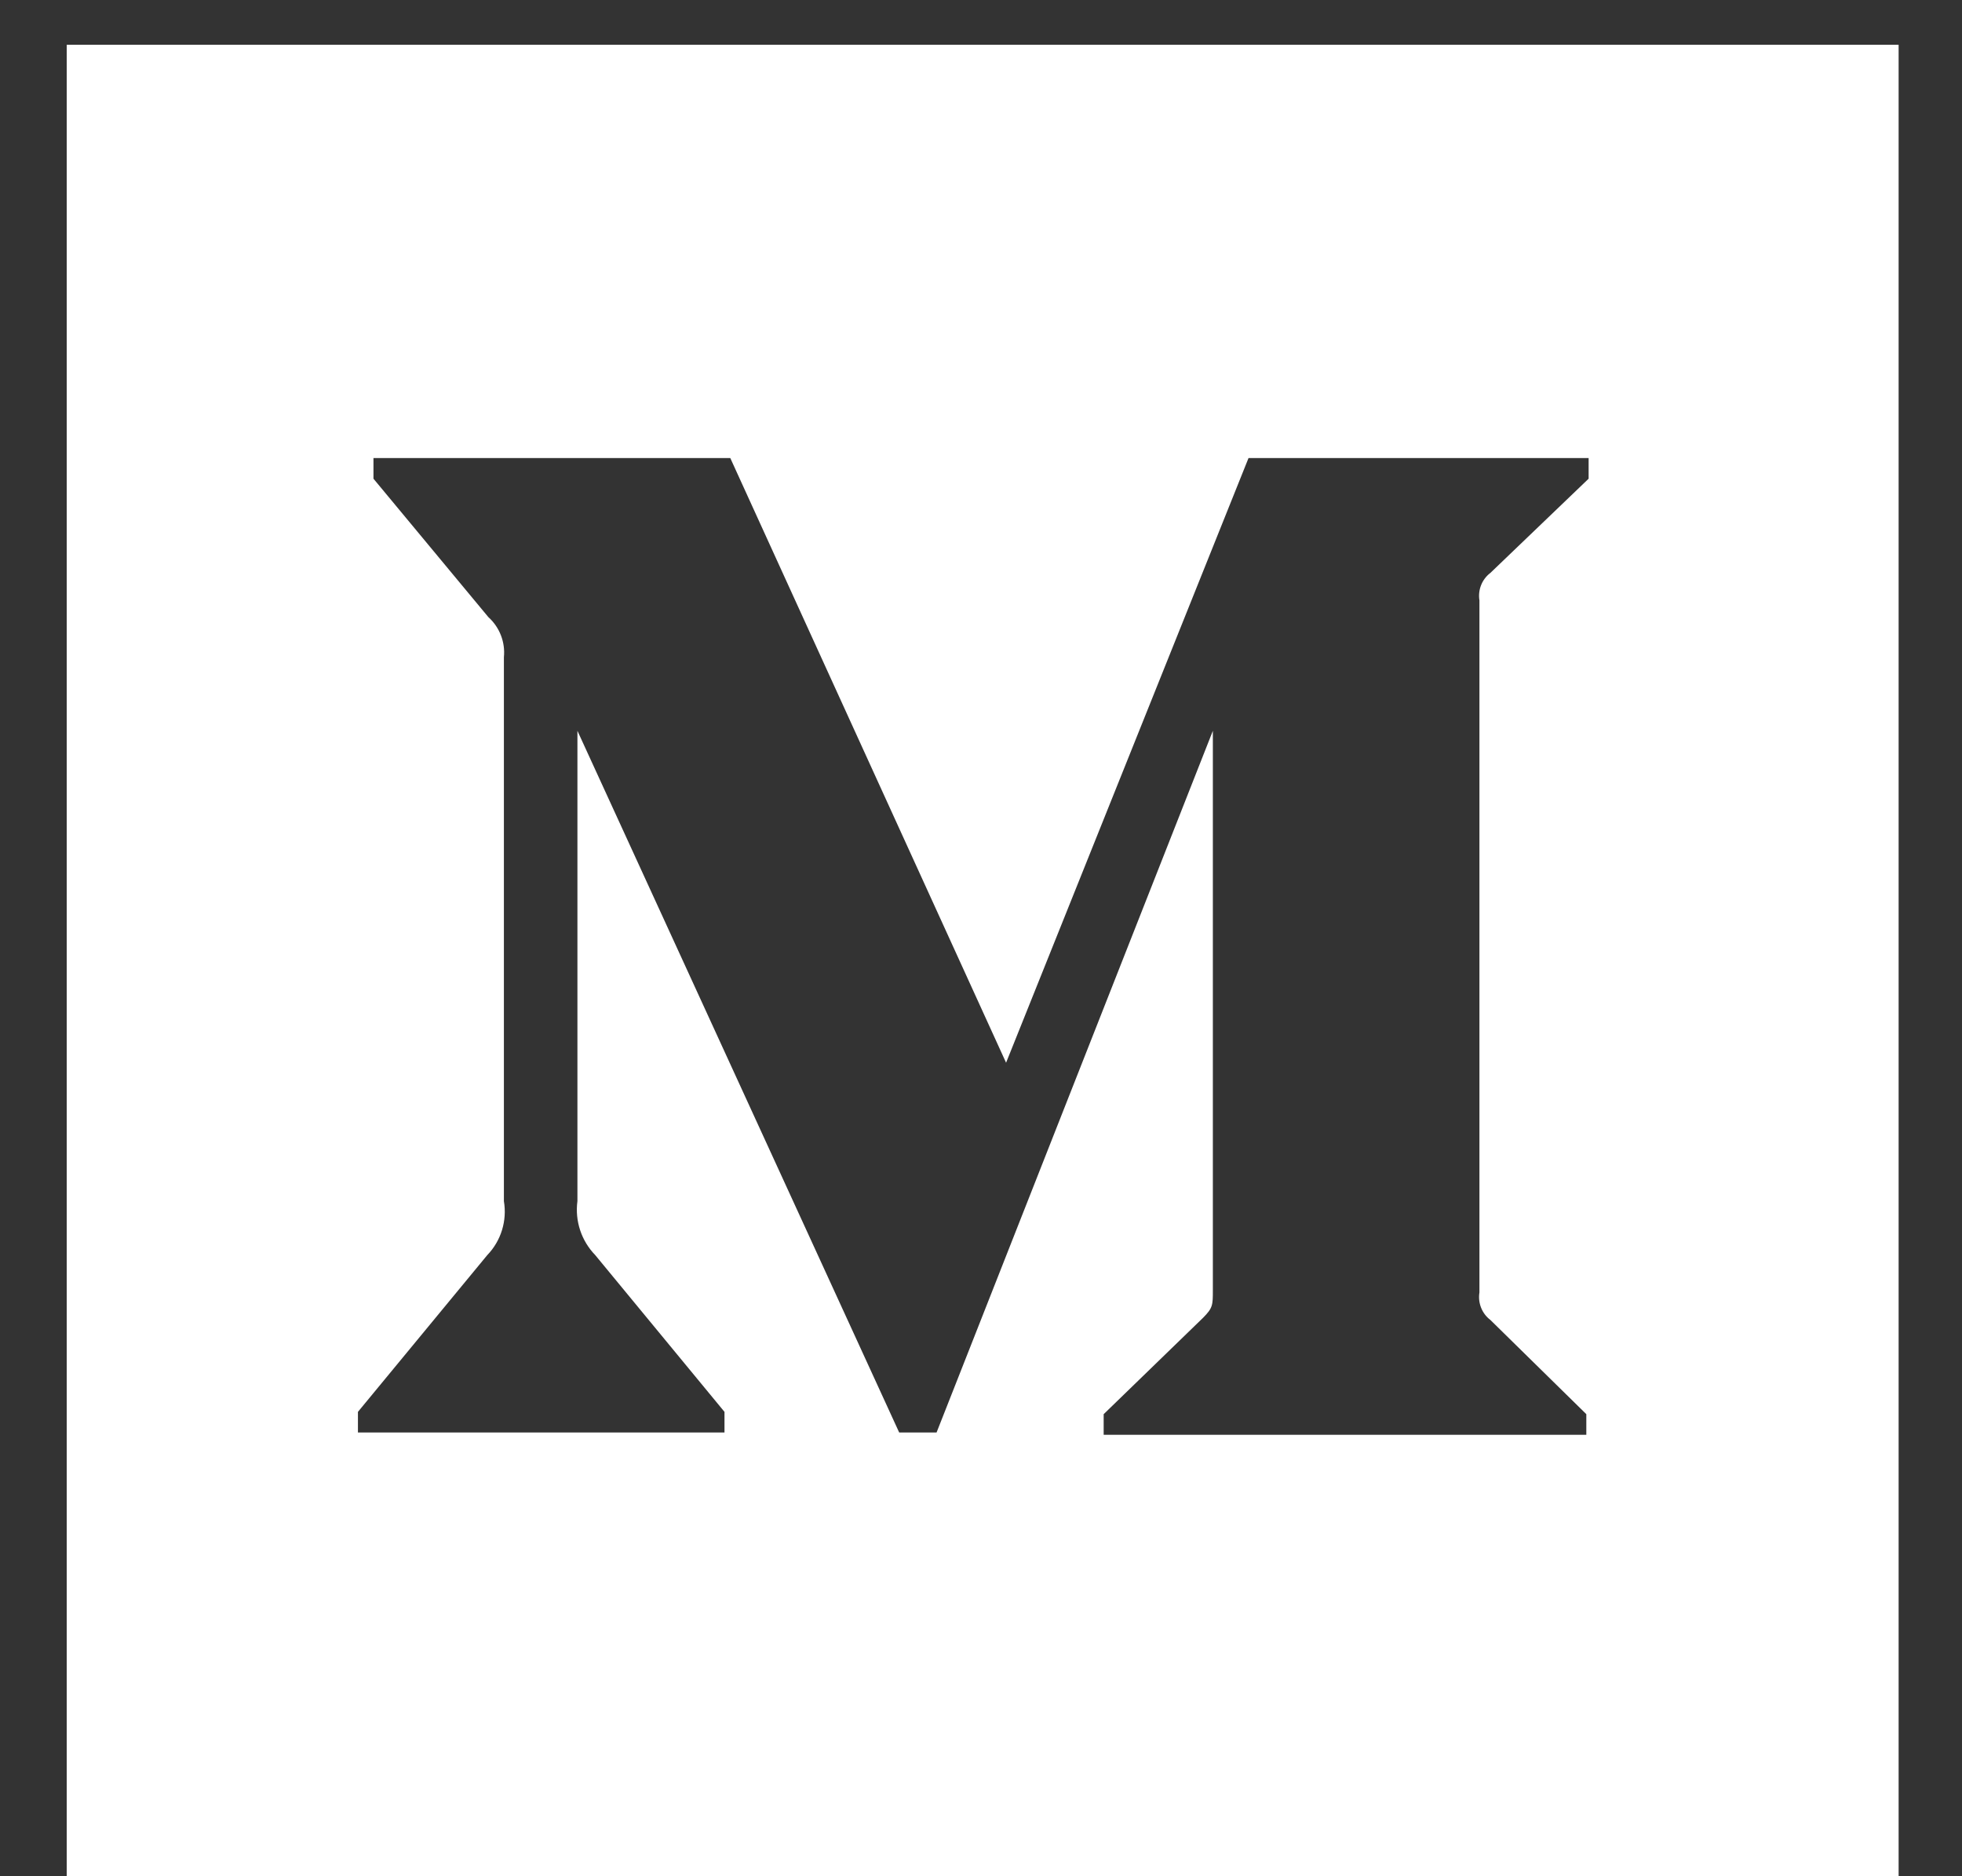 <svg width="23" height="22" viewBox="0 0 23 22" fill="none" xmlns="http://www.w3.org/2000/svg">
<rect x="0" y="0" width="23" height="22" fill="#333333" stroke="none"/>
<path fill-rule="evenodd" clip-rule="evenodd" d="M0.782 0.525H22.257V22H0.782V0.525ZM5.725 7.236C5.857 7.355 5.925 7.53 5.907 7.707V14.084C5.946 14.314 5.874 14.549 5.712 14.717L4.196 16.555V16.797H8.493V16.555L6.978 14.717C6.815 14.549 6.738 14.316 6.769 14.084V8.569L10.541 16.797H10.979L14.218 8.569V15.127C14.218 15.303 14.218 15.336 14.104 15.451L12.938 16.582V16.824H18.596V16.582L17.471 15.477C17.372 15.402 17.323 15.277 17.343 15.154V7.041C17.323 6.918 17.372 6.793 17.471 6.718L18.623 5.613V5.371H14.636L11.794 12.461L8.561 5.371H4.378V5.613L5.725 7.236Z" fill="white"/>
</svg>
